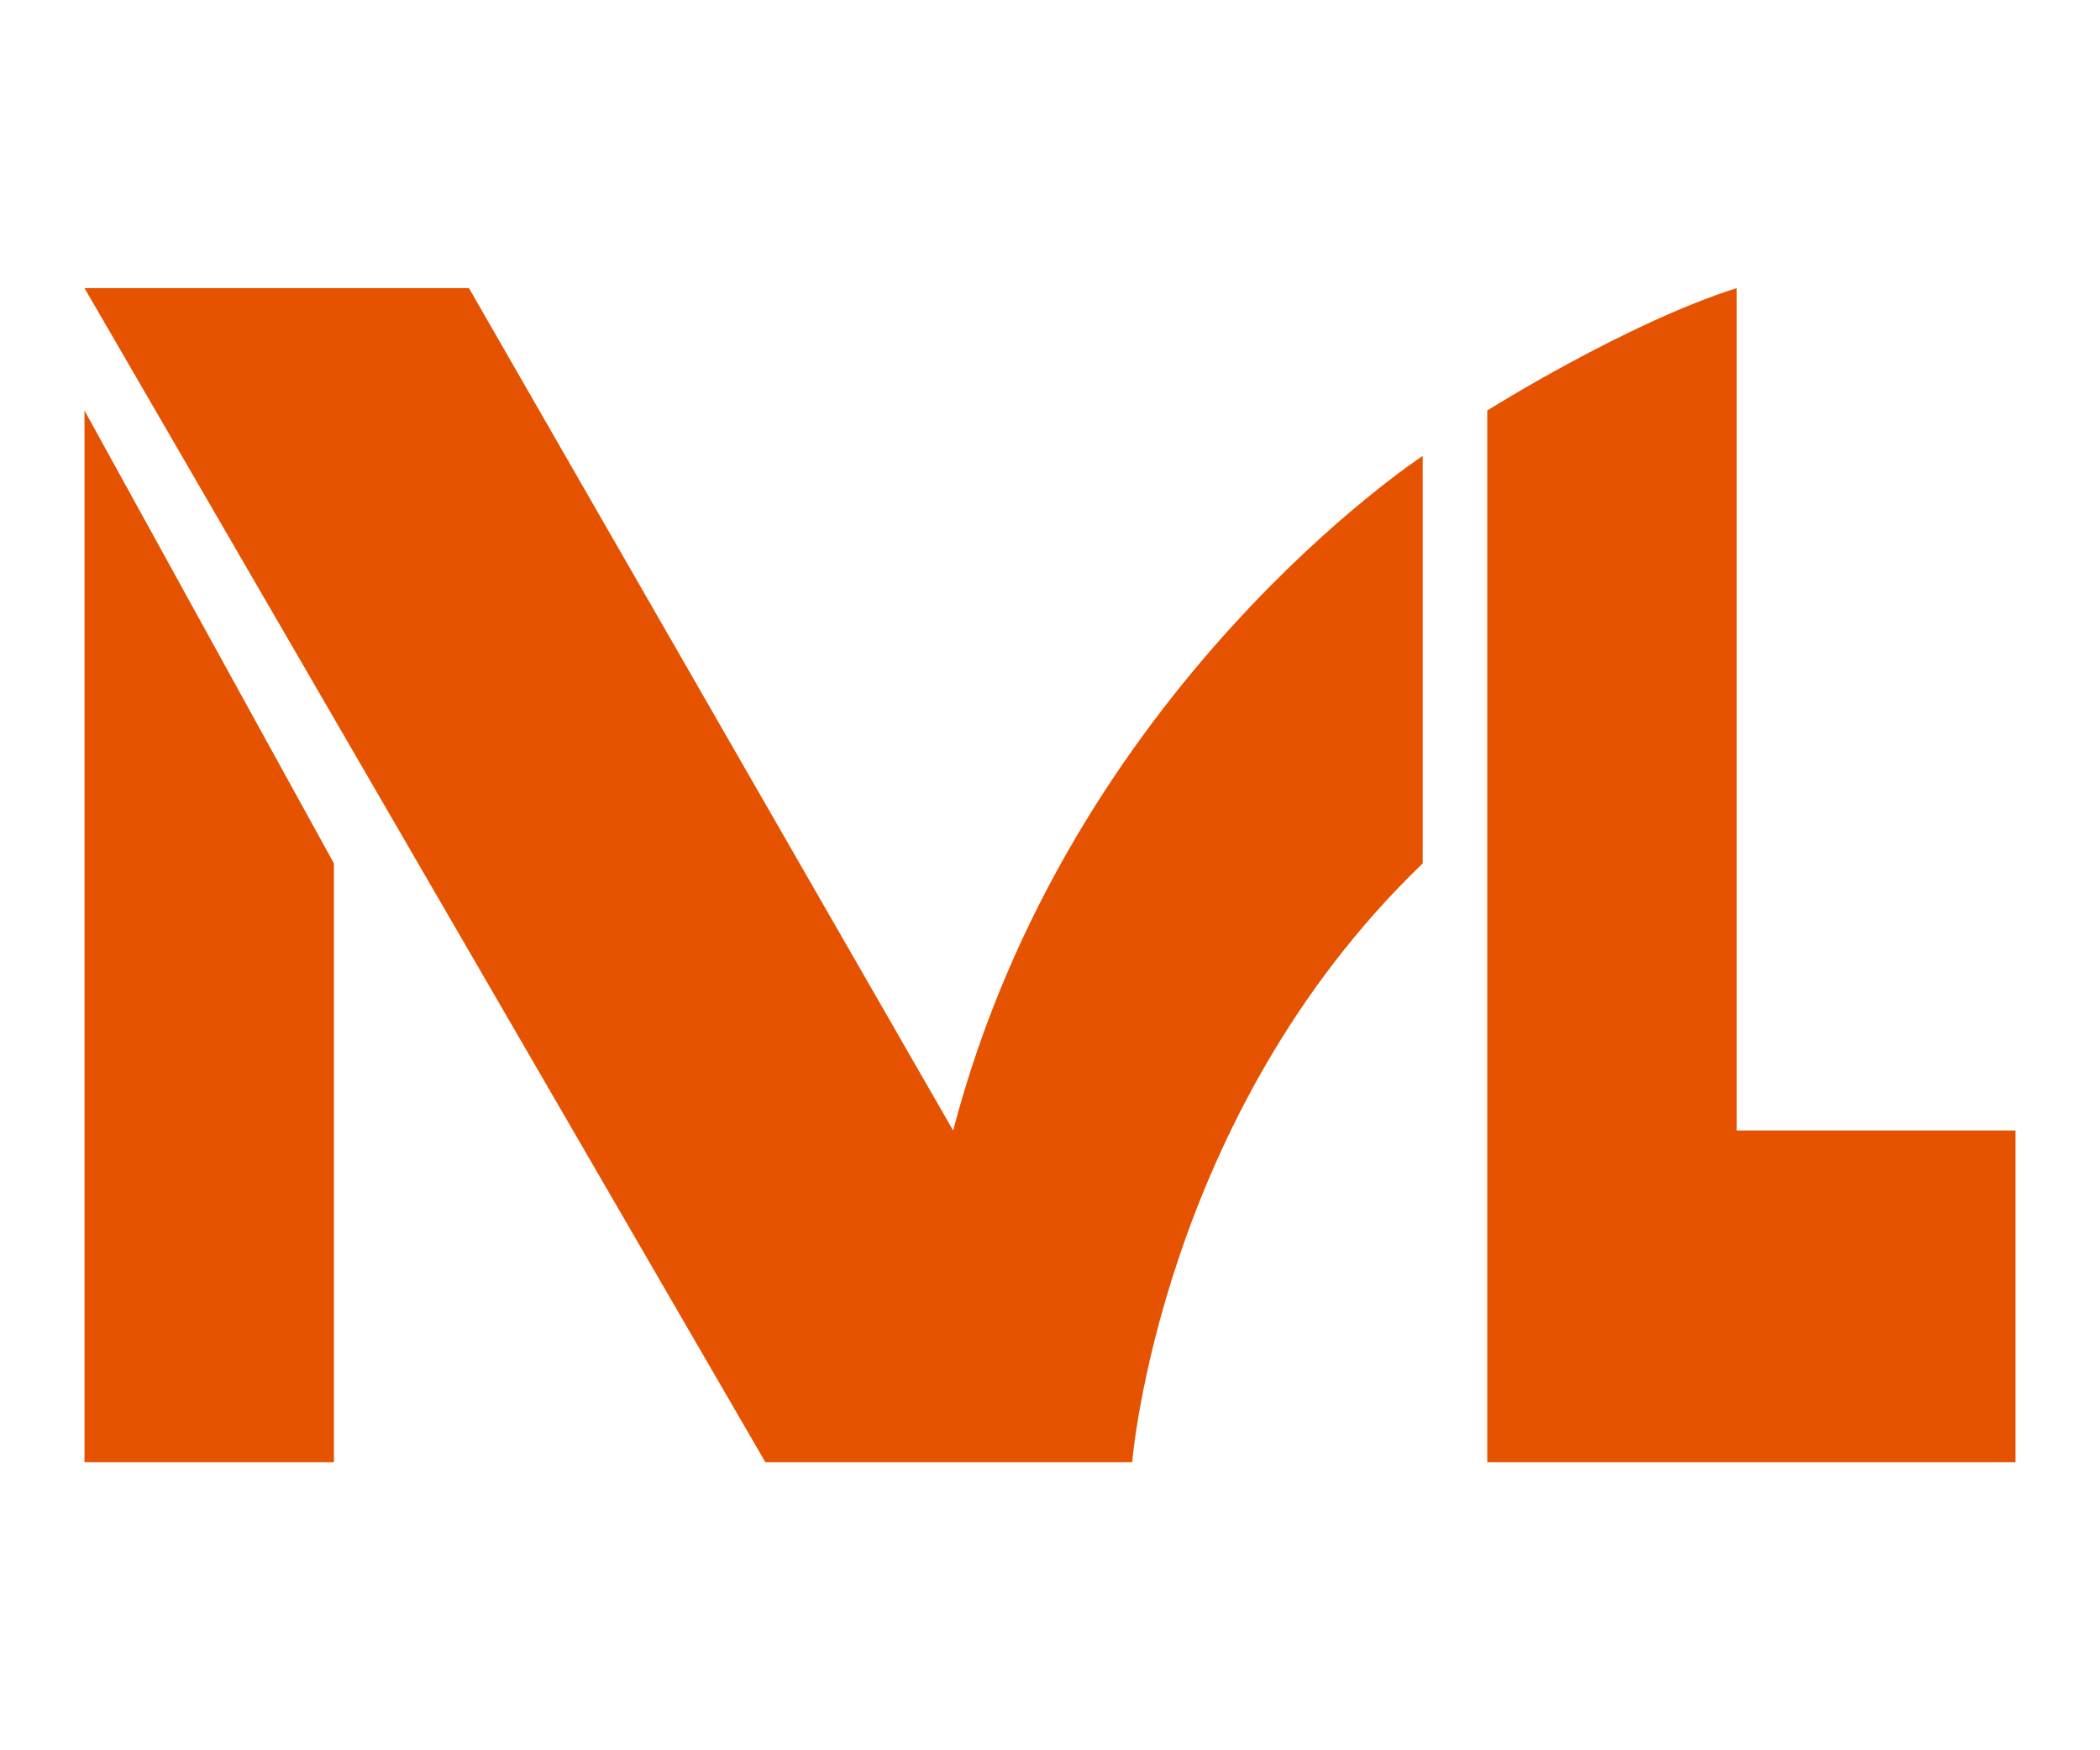 <?xml version="1.0" encoding="utf-8"?>
<!-- Generator: Adobe Illustrator 26.5.0, SVG Export Plug-In . SVG Version: 6.00 Build 0)  -->
<svg version="1.1" xmlns="http://www.w3.org/2000/svg" xmlns:xlink="http://www.w3.org/1999/xlink" x="0px" y="0px"
	 viewBox="0 0 600 500" style="enable-background:new 0 0 600 500;" xml:space="preserve">
<style type="text/css">
	.st0{fill:#E65300;}
</style>
<g id="Capa_2">
	<g>
		<path class="st0" d="M24.14,82.3l194.53,335.4h104.81c0,0,7.96-98.94,83.01-171.05V130.24c0,0-101.04,66.1-134.16,192.71
			L133.98,82.3H24.14z"/>
		<path class="st0" d="M496.21,82.3v240.65h79.65v94.75H424.93V117.26C424.93,117.26,464.76,92.23,496.21,82.3z"/>
		<polygon class="st0" points="95.41,417.7 24.14,417.7 24.14,117.26 95.41,246.65 		"/>
	</g>
</g>
</svg>
